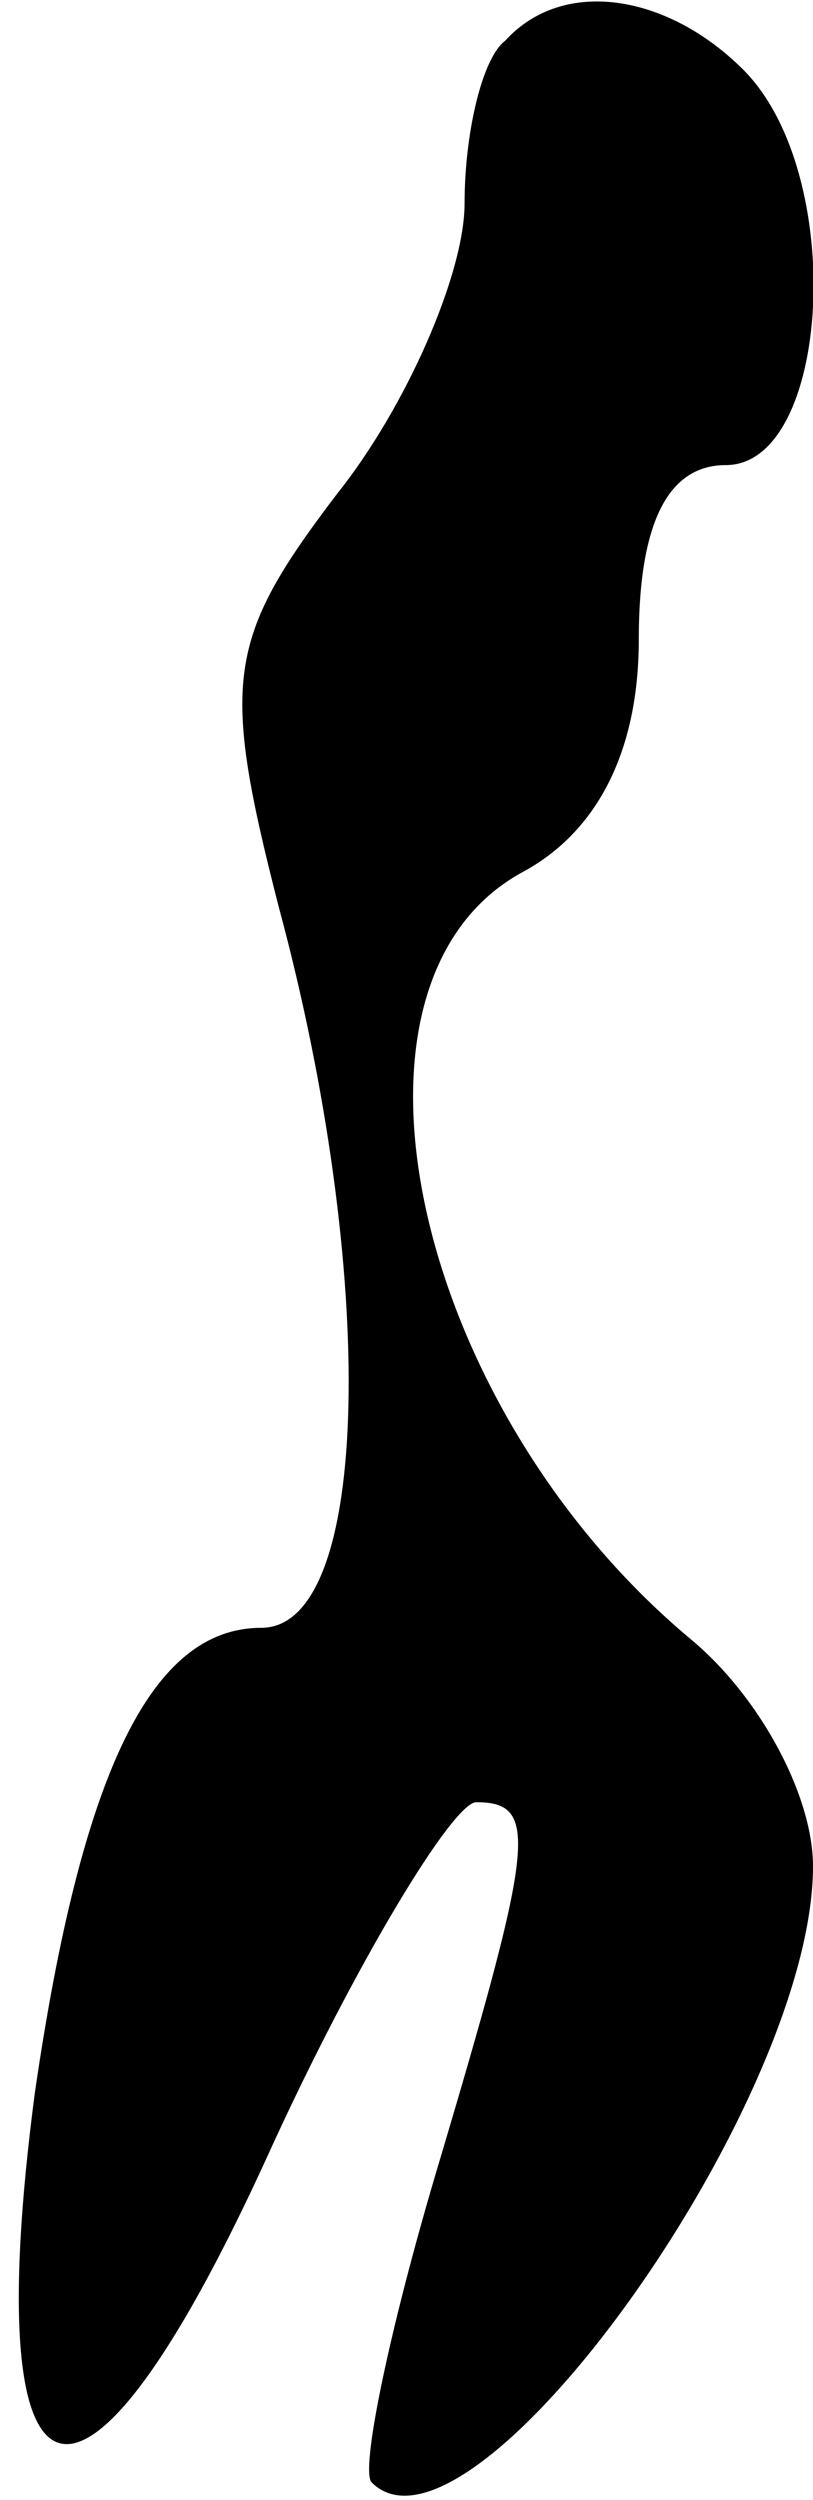 <?xml version="1.0" standalone="no"?>
<!DOCTYPE svg PUBLIC "-//W3C//DTD SVG 20010904//EN"
 "http://www.w3.org/TR/2001/REC-SVG-20010904/DTD/svg10.dtd">
<svg version="1.0" xmlns="http://www.w3.org/2000/svg"
 width="14pt" height="43pt" viewBox="0 0 14 43"
 preserveAspectRatio="xMidYMid meet">
<g transform="translate(0,43) scale(0.1,-0.1)"
fill="#000000" stroke="none">
<path fill="#000000" stroke="none" d="M87 423 c-4 -3 -7 -16 -7 -28 0 -12
-10 -35 -22 -50 -19 -25 -20 -32 -10 -71 17 -63 16 -124 -3 -124 -19 0 -31
-25 -39 -80 -10 -76 8 -81 40 -11 15 33 32 61 36 61 11 0 10 -7 -7 -64 -8 -27
-13 -51 -11 -53 17 -17 76 65 76 106 0 12 -9 29 -21 39 -48 40 -64 113 -29
132 13 7 20 21 20 40 0 20 5 30 15 30 18 0 21 50 3 68 -13 13 -31 16 -41 5z"/>
</g>
</svg>
